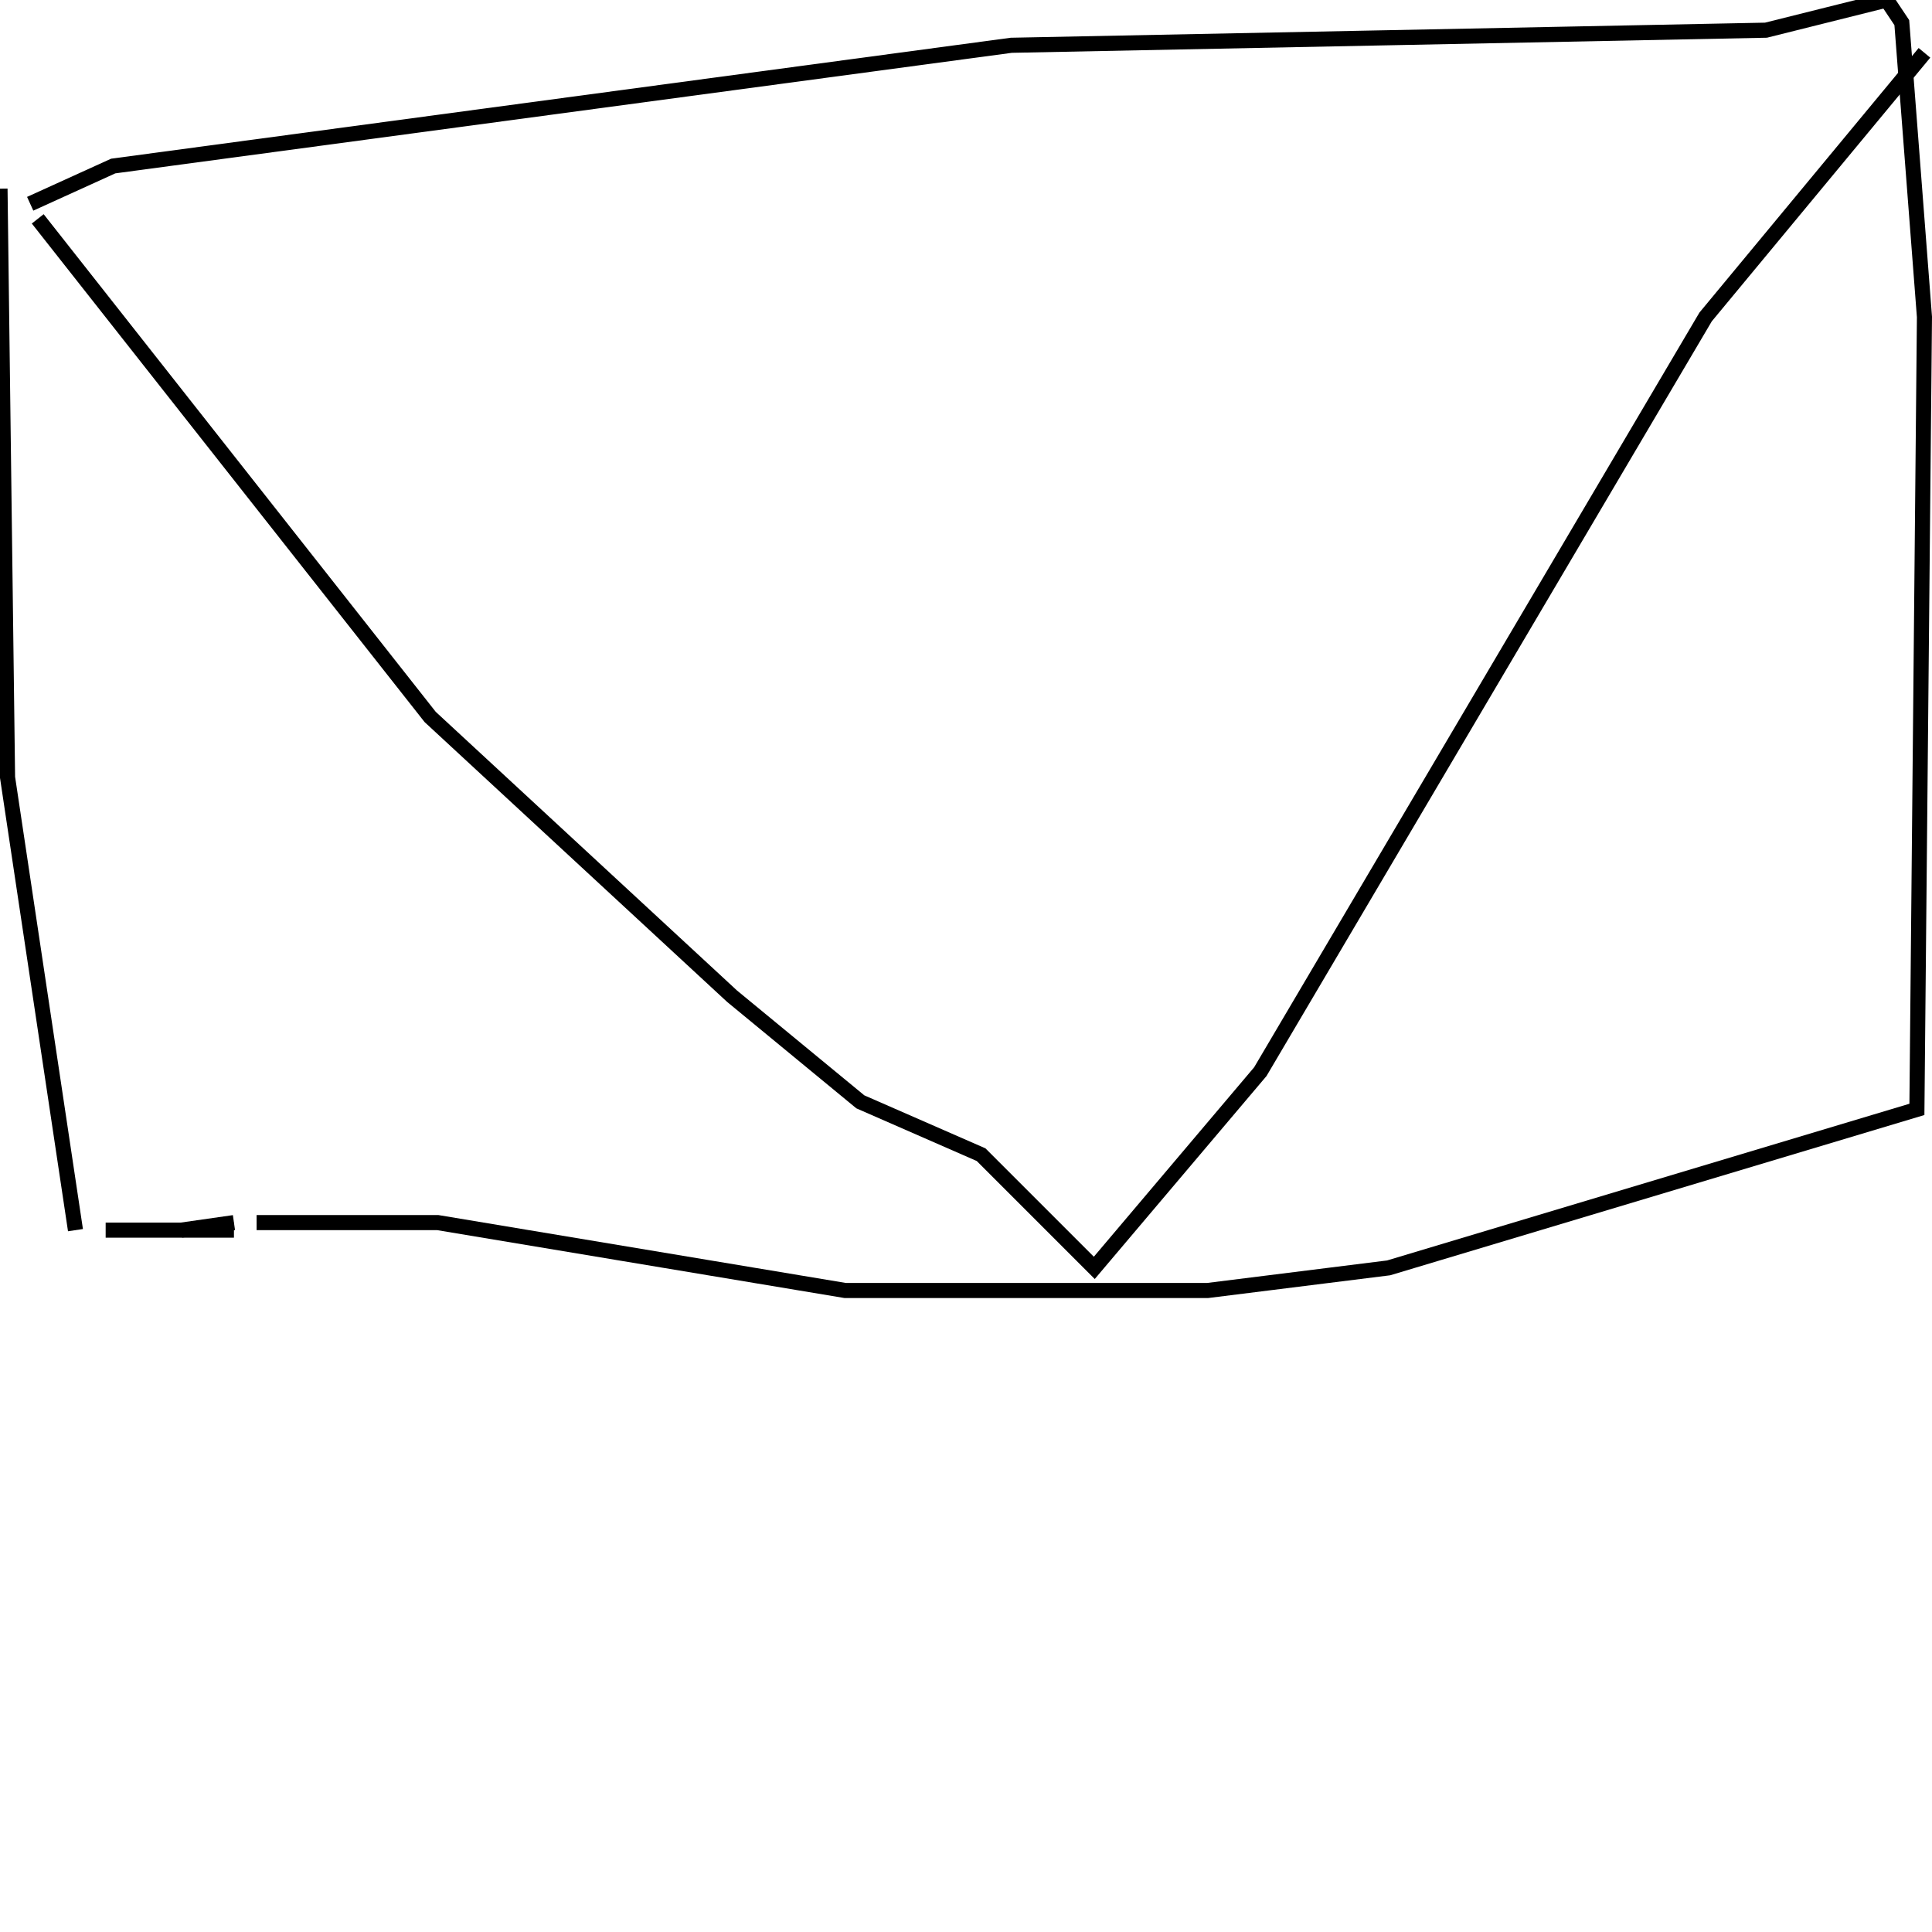 <?xml version="1.0" encoding="utf-8" ?>
<svg baseProfile="full" height="256" version="1.1" width="256" xmlns="http://www.w3.org/2000/svg" xmlns:ev="http://www.w3.org/2001/xml-events" xmlns:xlink="http://www.w3.org/1999/xlink"><defs /><polyline fill="none" points="0,25 1,103 10,163" stroke="rgb(0%,0%,0%)" stroke-width="2" /><polyline fill="none" points="4,27 15,22 134,6 234,4 250,0 252,3 255,42 254,147 184,168 160,171 112,171 58,162 34,162" stroke="rgb(0%,0%,0%)" stroke-width="2" /><polyline fill="none" points="31,162 24,163" stroke="rgb(0%,0%,0%)" stroke-width="2" /><polyline fill="none" points="14,163 31,163" stroke="rgb(0%,0%,0%)" stroke-width="2" /><polyline fill="none" points="5,29 57,95 97,132 114,146 130,153 145,168 167,142 226,42 255,7" stroke="rgb(0%,0%,0%)" stroke-width="2" /></svg>